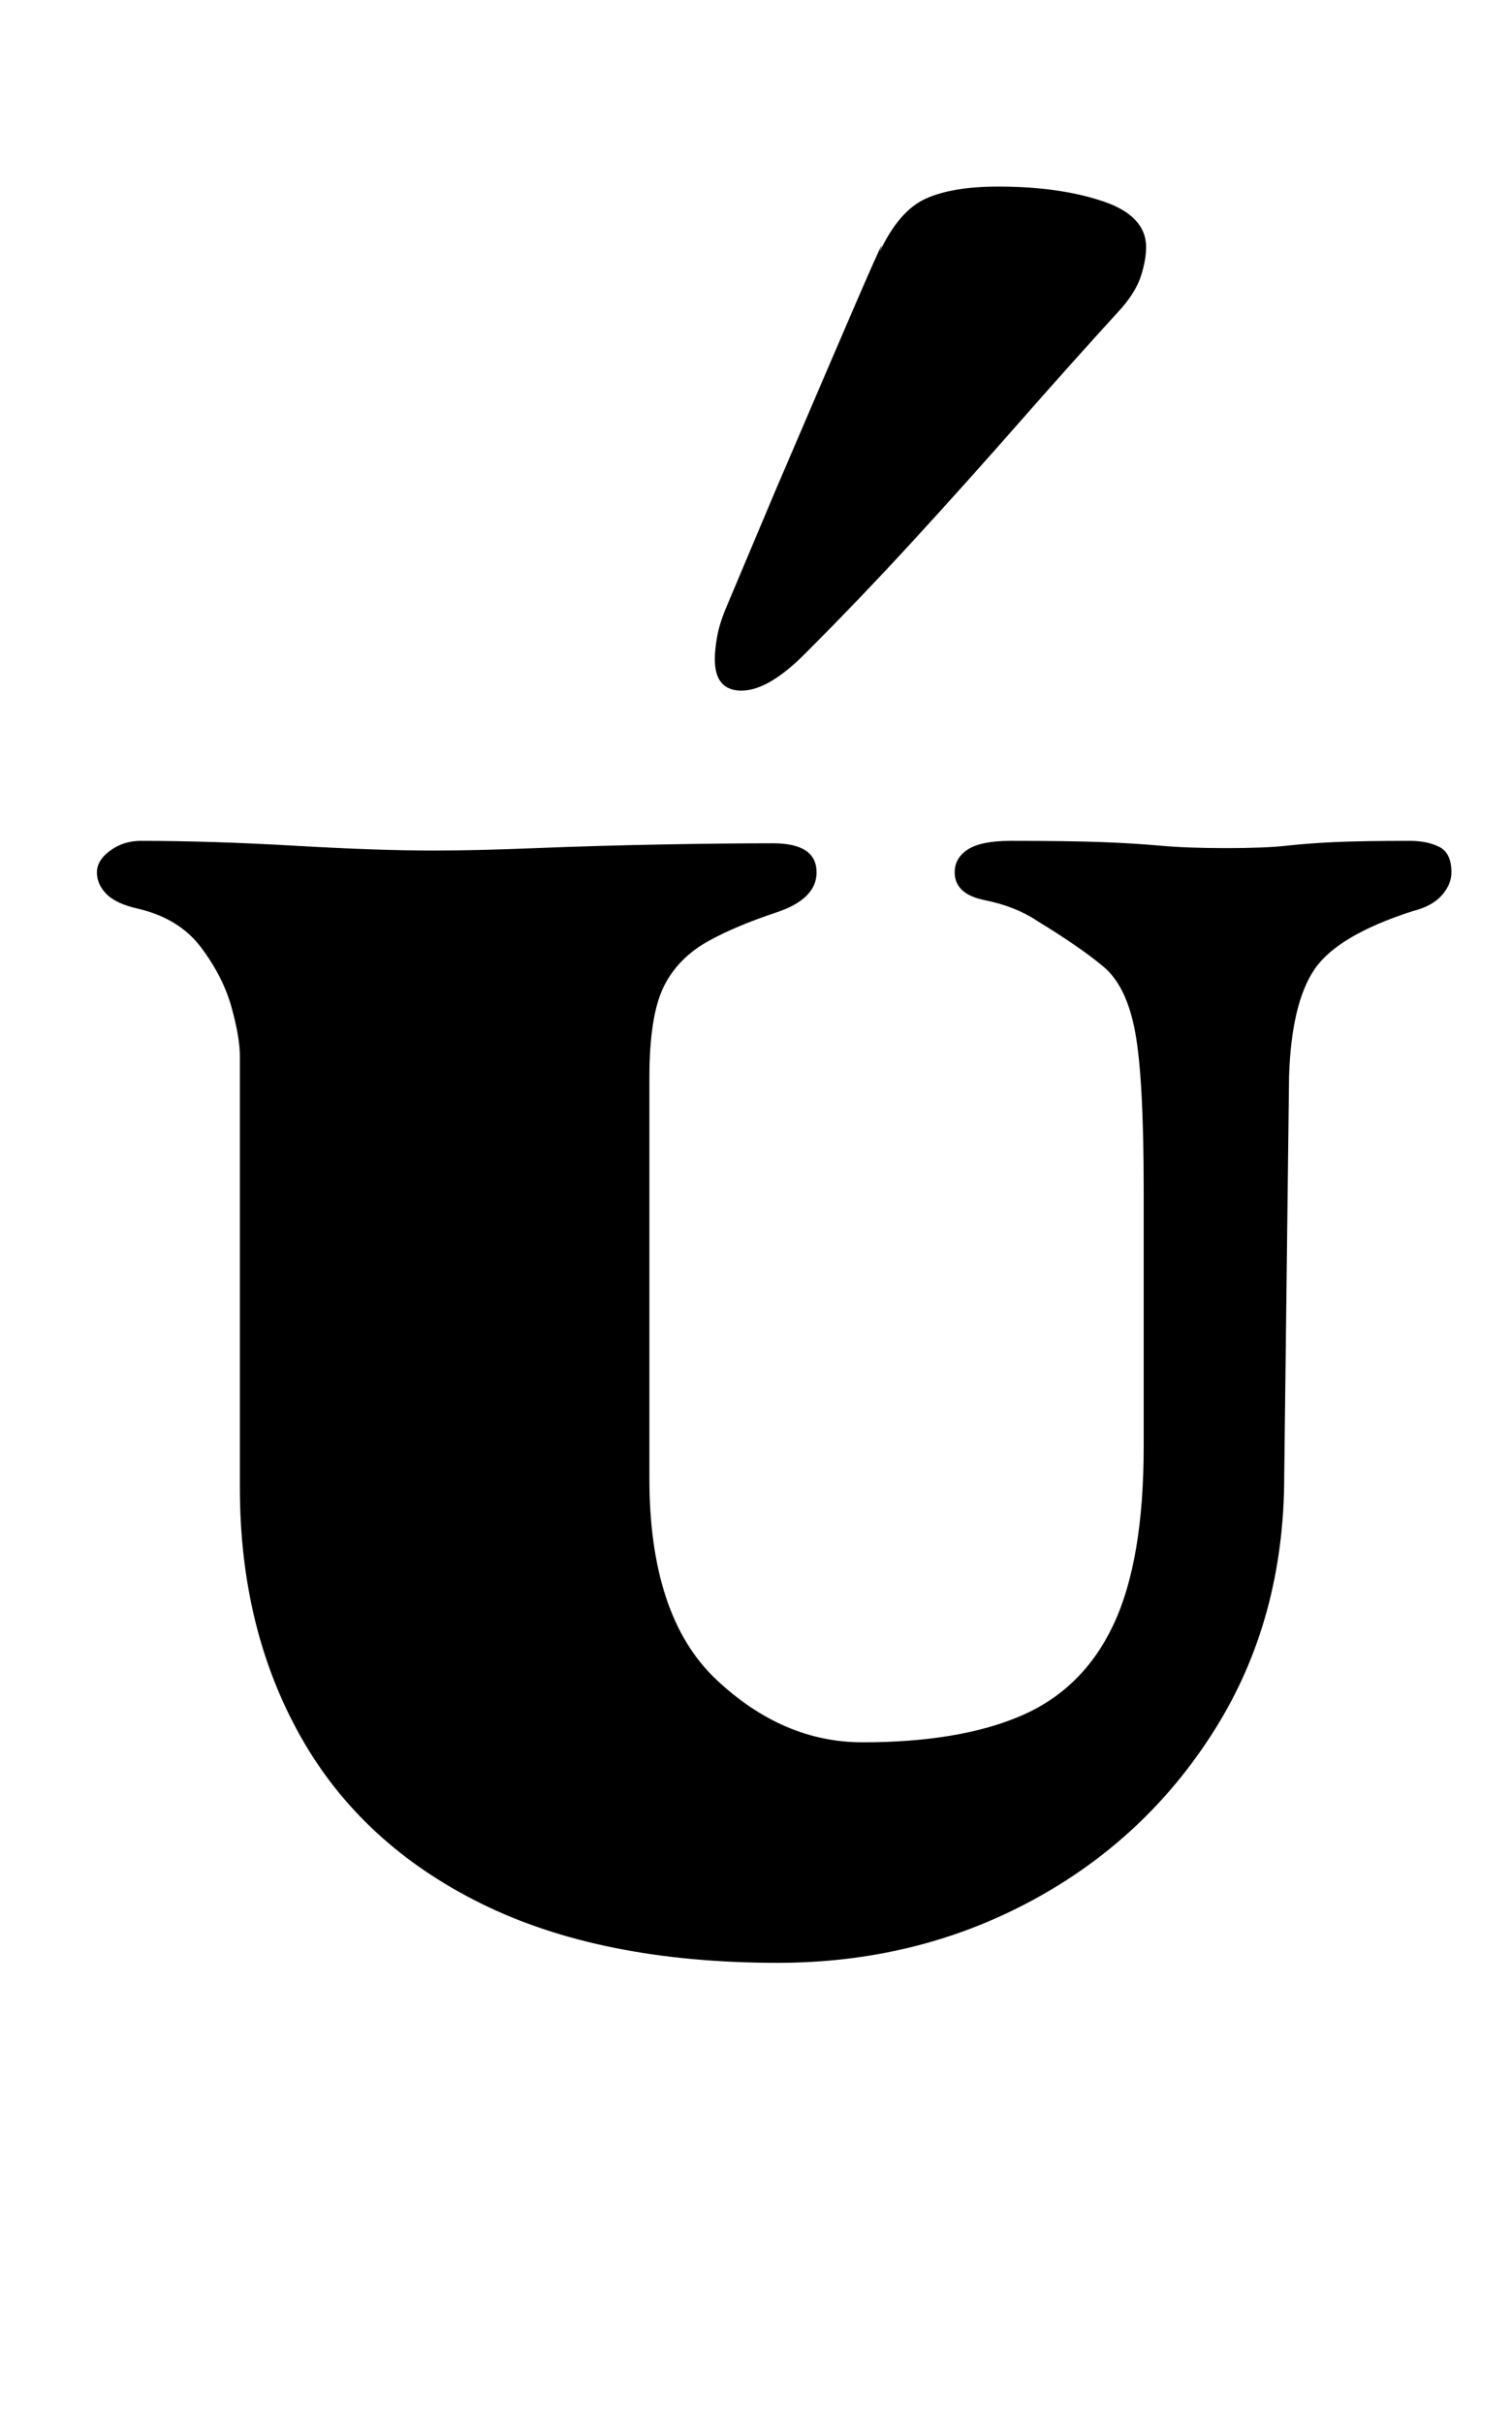 <?xml version="1.0" standalone="no"?>
<!DOCTYPE svg PUBLIC "-//W3C//DTD SVG 1.1//EN" "http://www.w3.org/Graphics/SVG/1.1/DTD/svg11.dtd" >
<svg xmlns="http://www.w3.org/2000/svg" xmlns:xlink="http://www.w3.org/1999/xlink" version="1.1" viewBox="-10 0 624 1000">
  <g transform="matrix(1 0 0 -1 0 800)">
   <path fill="currentColor"
d="M311 -10q-73 0 -122.5 24.5t-74.5 69t-25 102.5v178q0 8 -3.5 20.5t-12.5 24.5t-26 16q-9 2 -13 6t-4 9t5.5 9t12.5 4q29 0 63.5 -2t57.5 -2q17 0 42 1t51.5 1.5t46.5 0.5q9 0 13.5 -3t4.5 -9q0 -11 -16.5 -16.5t-27.5 -11.5q-13 -7 -19 -19t-6 -38v-165q0 -57 27.5 -83
t60.5 -26q40 0 65.5 11t38 37.5t12.5 73.5v106q0 46 -3.5 65t-13 27t-27.5 19q-9 6 -21.5 8.5t-12.5 11.5q0 6 5.5 9.5t17.5 3.5q24 0 37.5 -0.5t24.5 -1.5t27 -1t25 1t20 1.5t31 0.5q7 0 12 -2.5t5 -10.5q0 -5 -4 -9.5t-12 -6.5q-31 -10 -40.5 -24t-10.5 -44l-2 -165
q0 -59 -28.5 -104.5t-76 -71t-104.5 -25.5zM296 515q-11 0 -11 13q0 4 1 9.5t4 12.5l20 47.5t24 56t19 42.5q8 17 19 22t30 5q25 0 43 -6t18 -19q0 -5 -2 -11.5t-8 -13.5q-21 -23 -42.5 -47.5t-43.5 -48.5t-45 -47q-15 -15 -26 -15z" />
  </g>

</svg>
